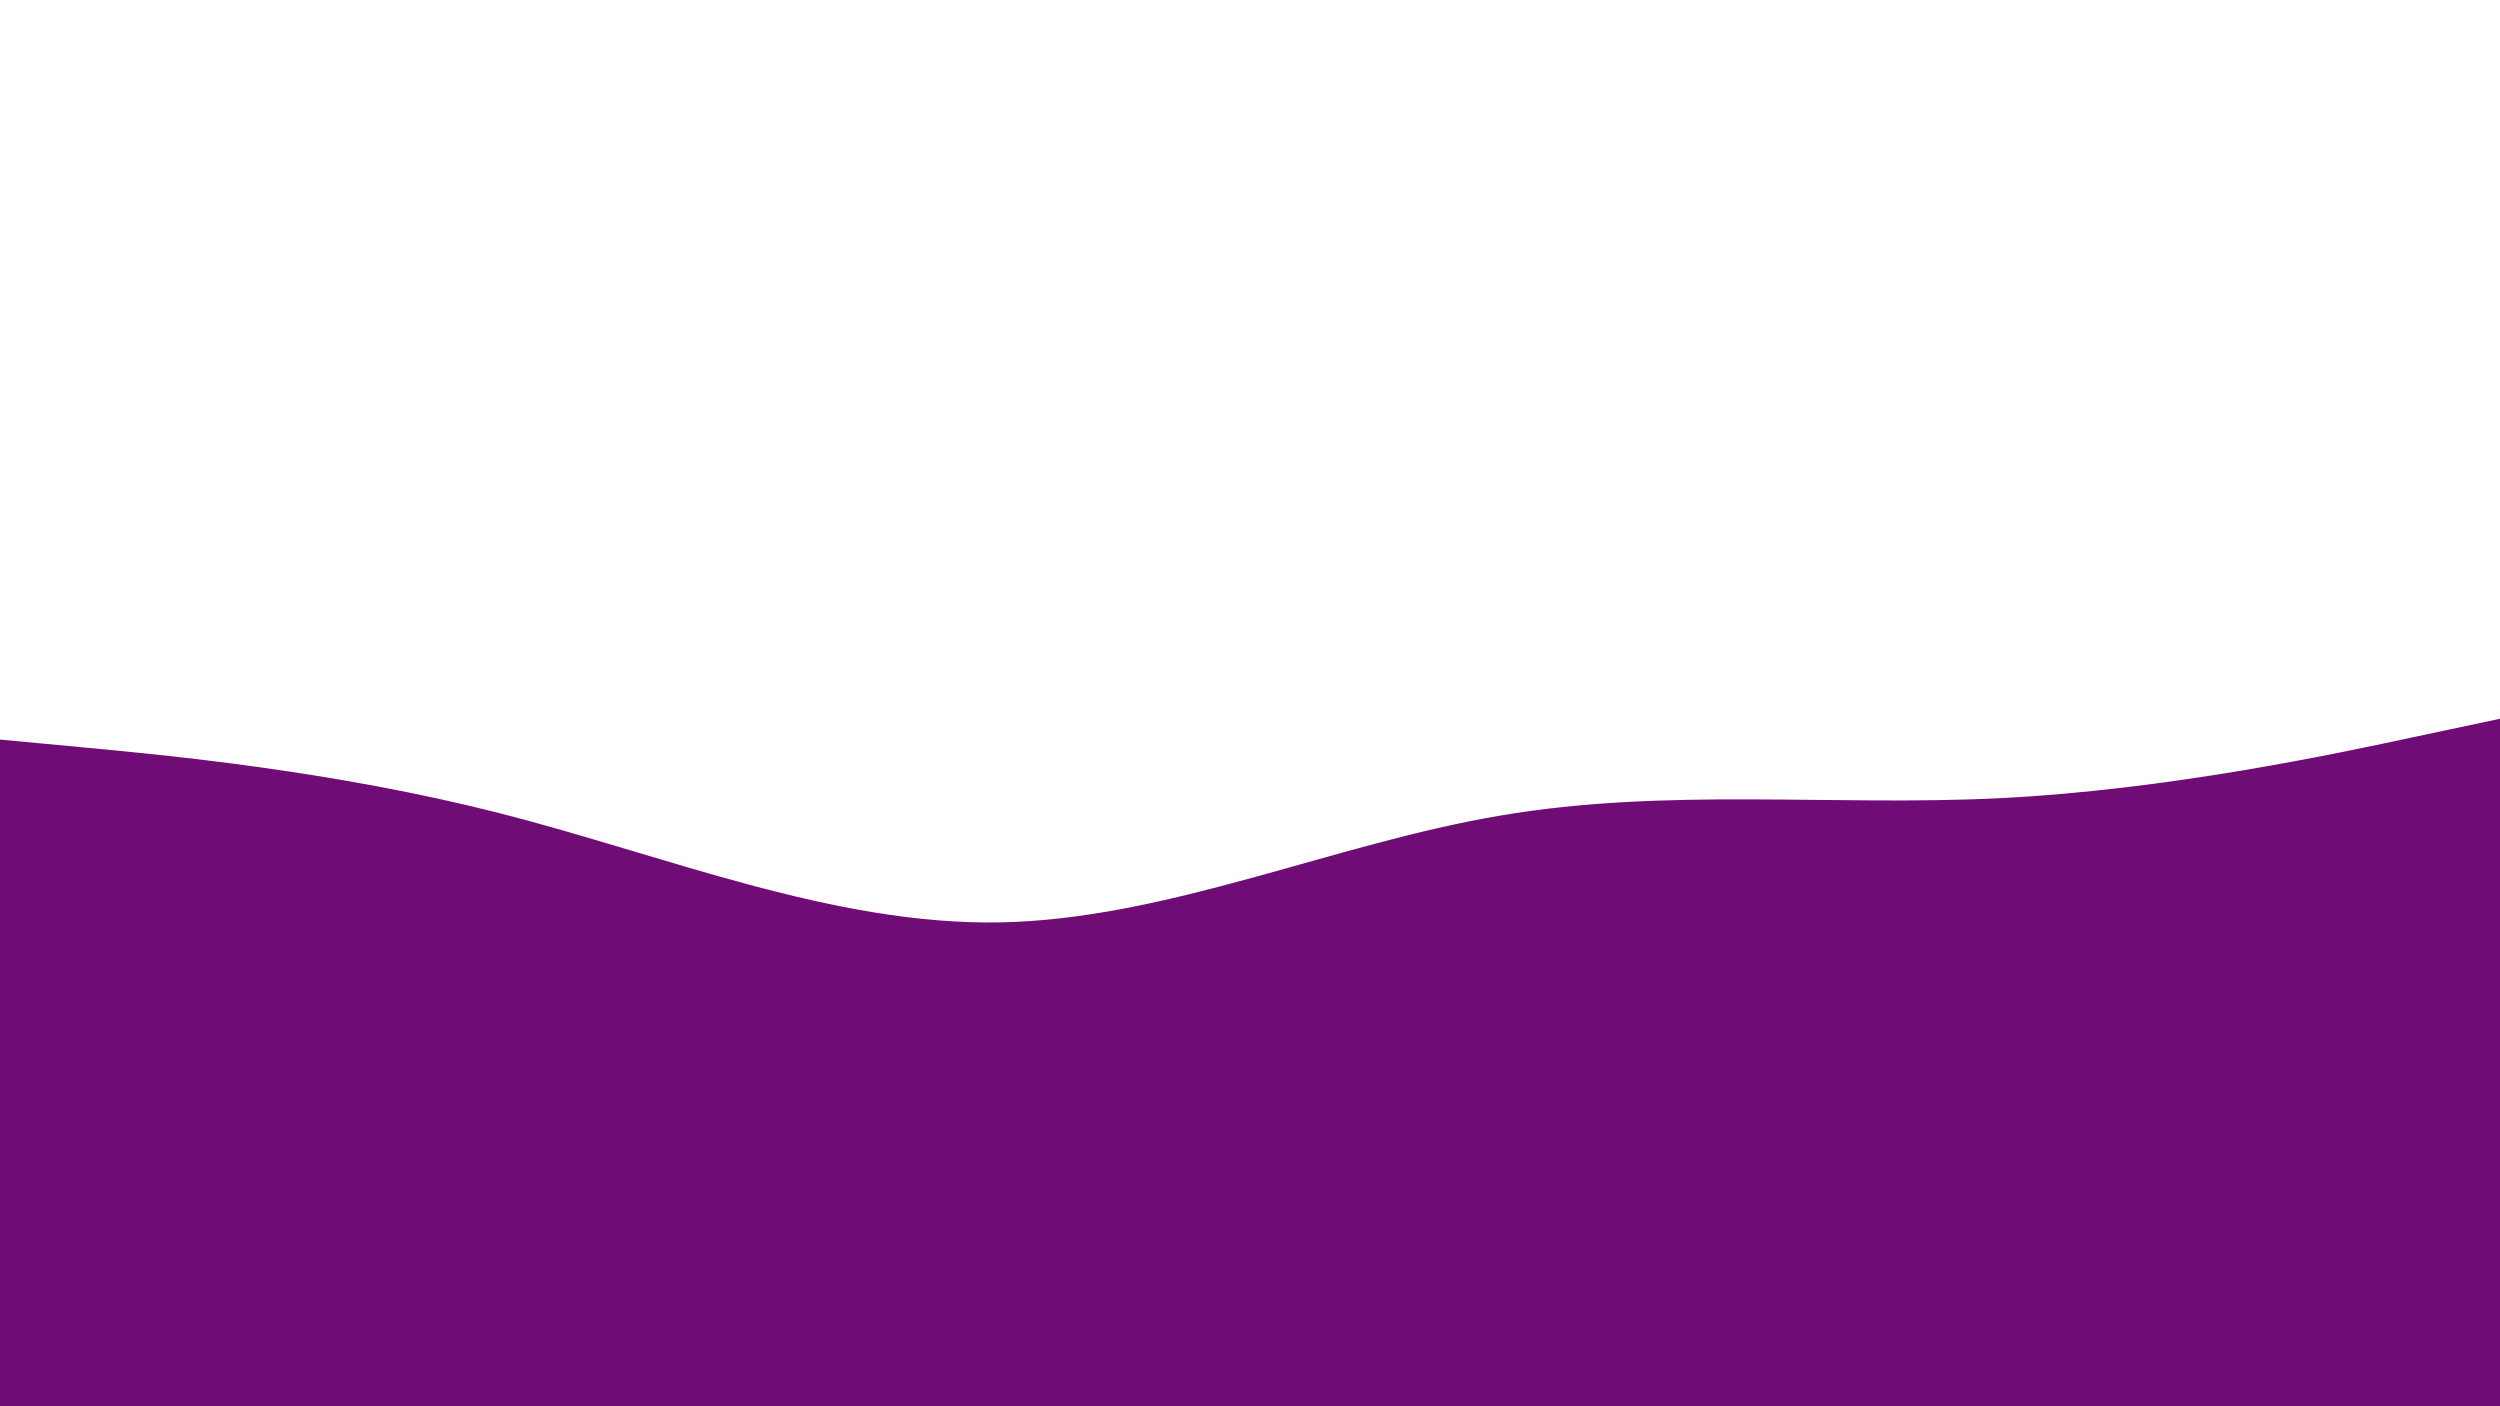 <svg id="visual" viewBox="0 0 960 540" width="960" height="540" xmlns="http://www.w3.org/2000/svg" xmlns:xlink="http://www.w3.org/1999/xlink" version="1.1"><rect x="0" y="0" width="960" height="540" fill="#ffffff"></rect><path d="M0 284L32 287C64 290 128 296 192 312.3C256 328.7 320 355.3 384 354.2C448 353 512 324 576 313.2C640 302.3 704 309.7 768 306.5C832 303.3 896 289.7 928 282.8L960 276L960 541L928 541C896 541 832 541 768 541C704 541 640 541 576 541C512 541 448 541 384 541C320 541 256 541 192 541C128 541 64 541 32 541L0 541Z" fill="#700c76" stroke-linecap="round" stroke-linejoin="miter"></path></svg>